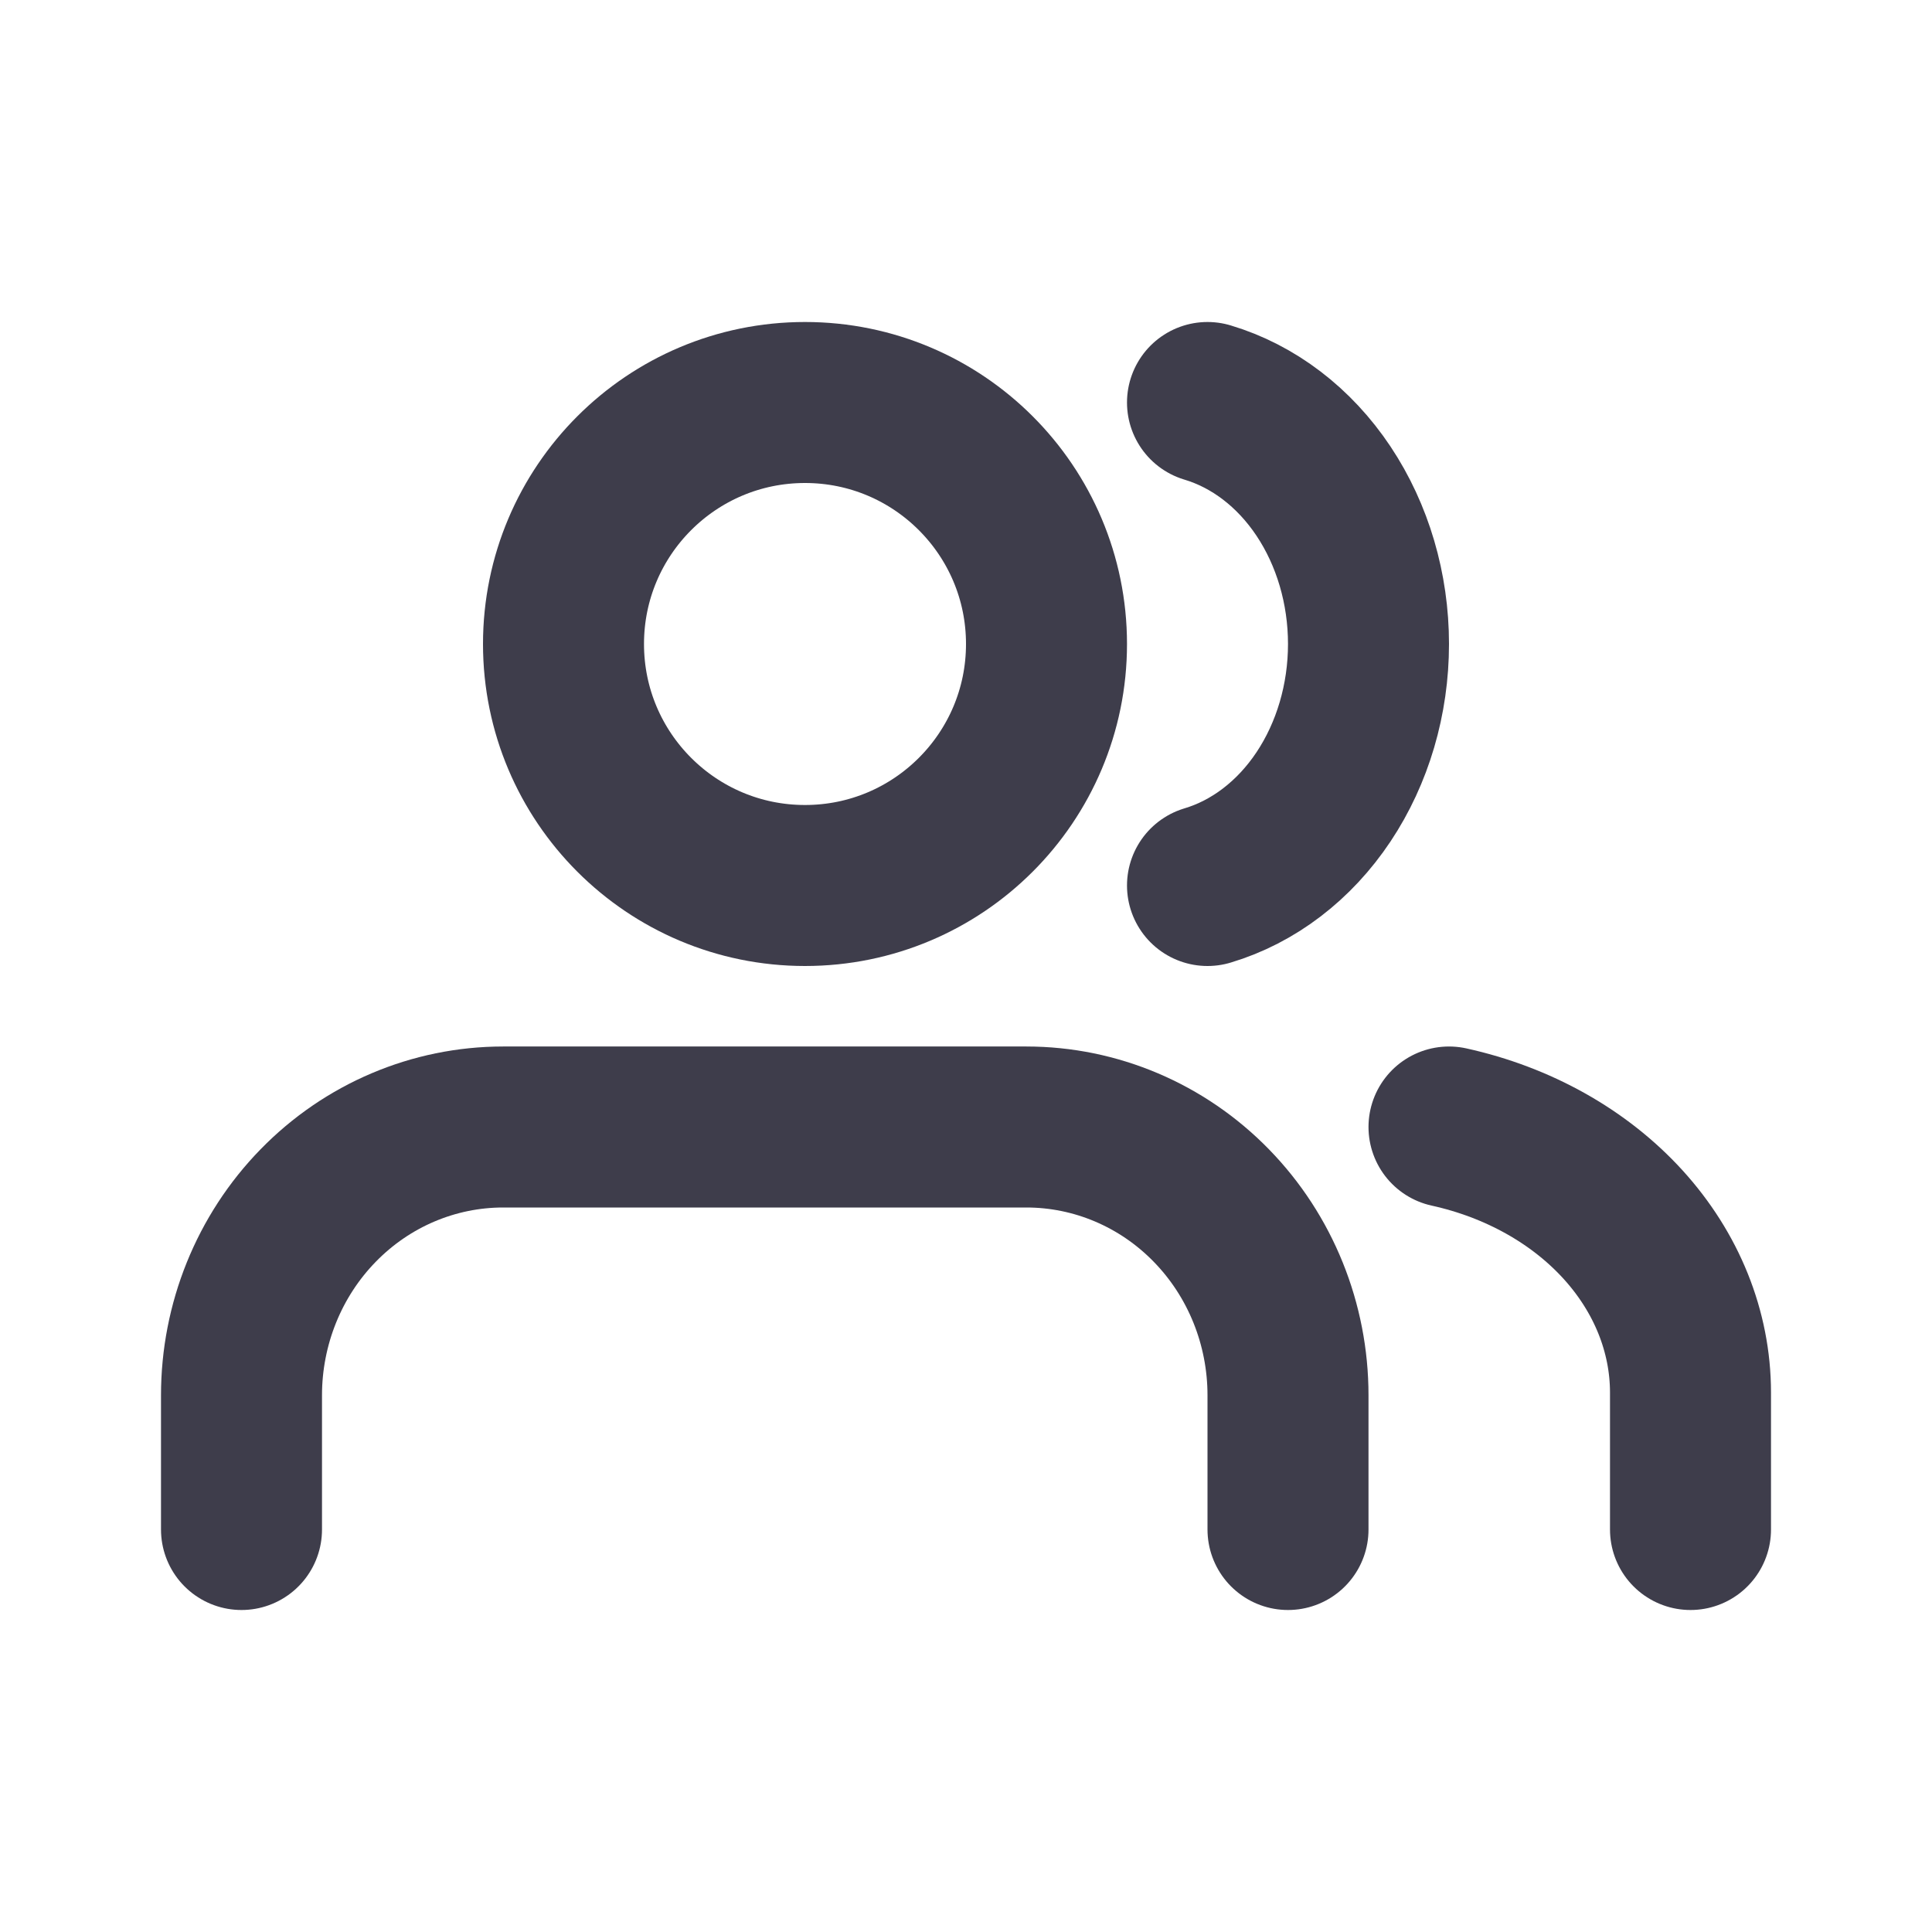 <svg width="24" height="24" viewBox="0 0 24 24" fill="none" xmlns="http://www.w3.org/2000/svg">
<path d="M16 19V17.333C16 16.449 15.658 15.601 15.048 14.976C14.439 14.351 13.612 14 12.75 14H6.25C5.388 14 4.561 14.351 3.952 14.976C3.342 15.601 3 16.449 3 17.333V19" stroke="#3E3D4B" stroke-width="2" stroke-linecap="round" stroke-linejoin="round"/>
<path d="M10 11C11.657 11 13 9.657 13 8C13 6.343 11.657 5 10 5C8.343 5 7 6.343 7 8C7 9.657 8.343 11 10 11Z" stroke="#3E3D4B" stroke-width="2" stroke-linecap="round" stroke-linejoin="round"/>
<path d="M21 19V17.296C20.999 16.541 20.704 15.808 20.161 15.211C19.618 14.615 18.858 14.189 18 14" stroke="#3E3D4B" stroke-width="2" stroke-linecap="round" stroke-linejoin="round"/>
<path d="M15 5C15.572 5.171 16.079 5.558 16.441 6.101C16.803 6.644 17 7.312 17 8C17 8.688 16.803 9.356 16.441 9.899C16.079 10.442 15.572 10.829 15 11" stroke="#3E3D4B" stroke-width="2" stroke-linecap="round" stroke-linejoin="round"/>
</svg>
